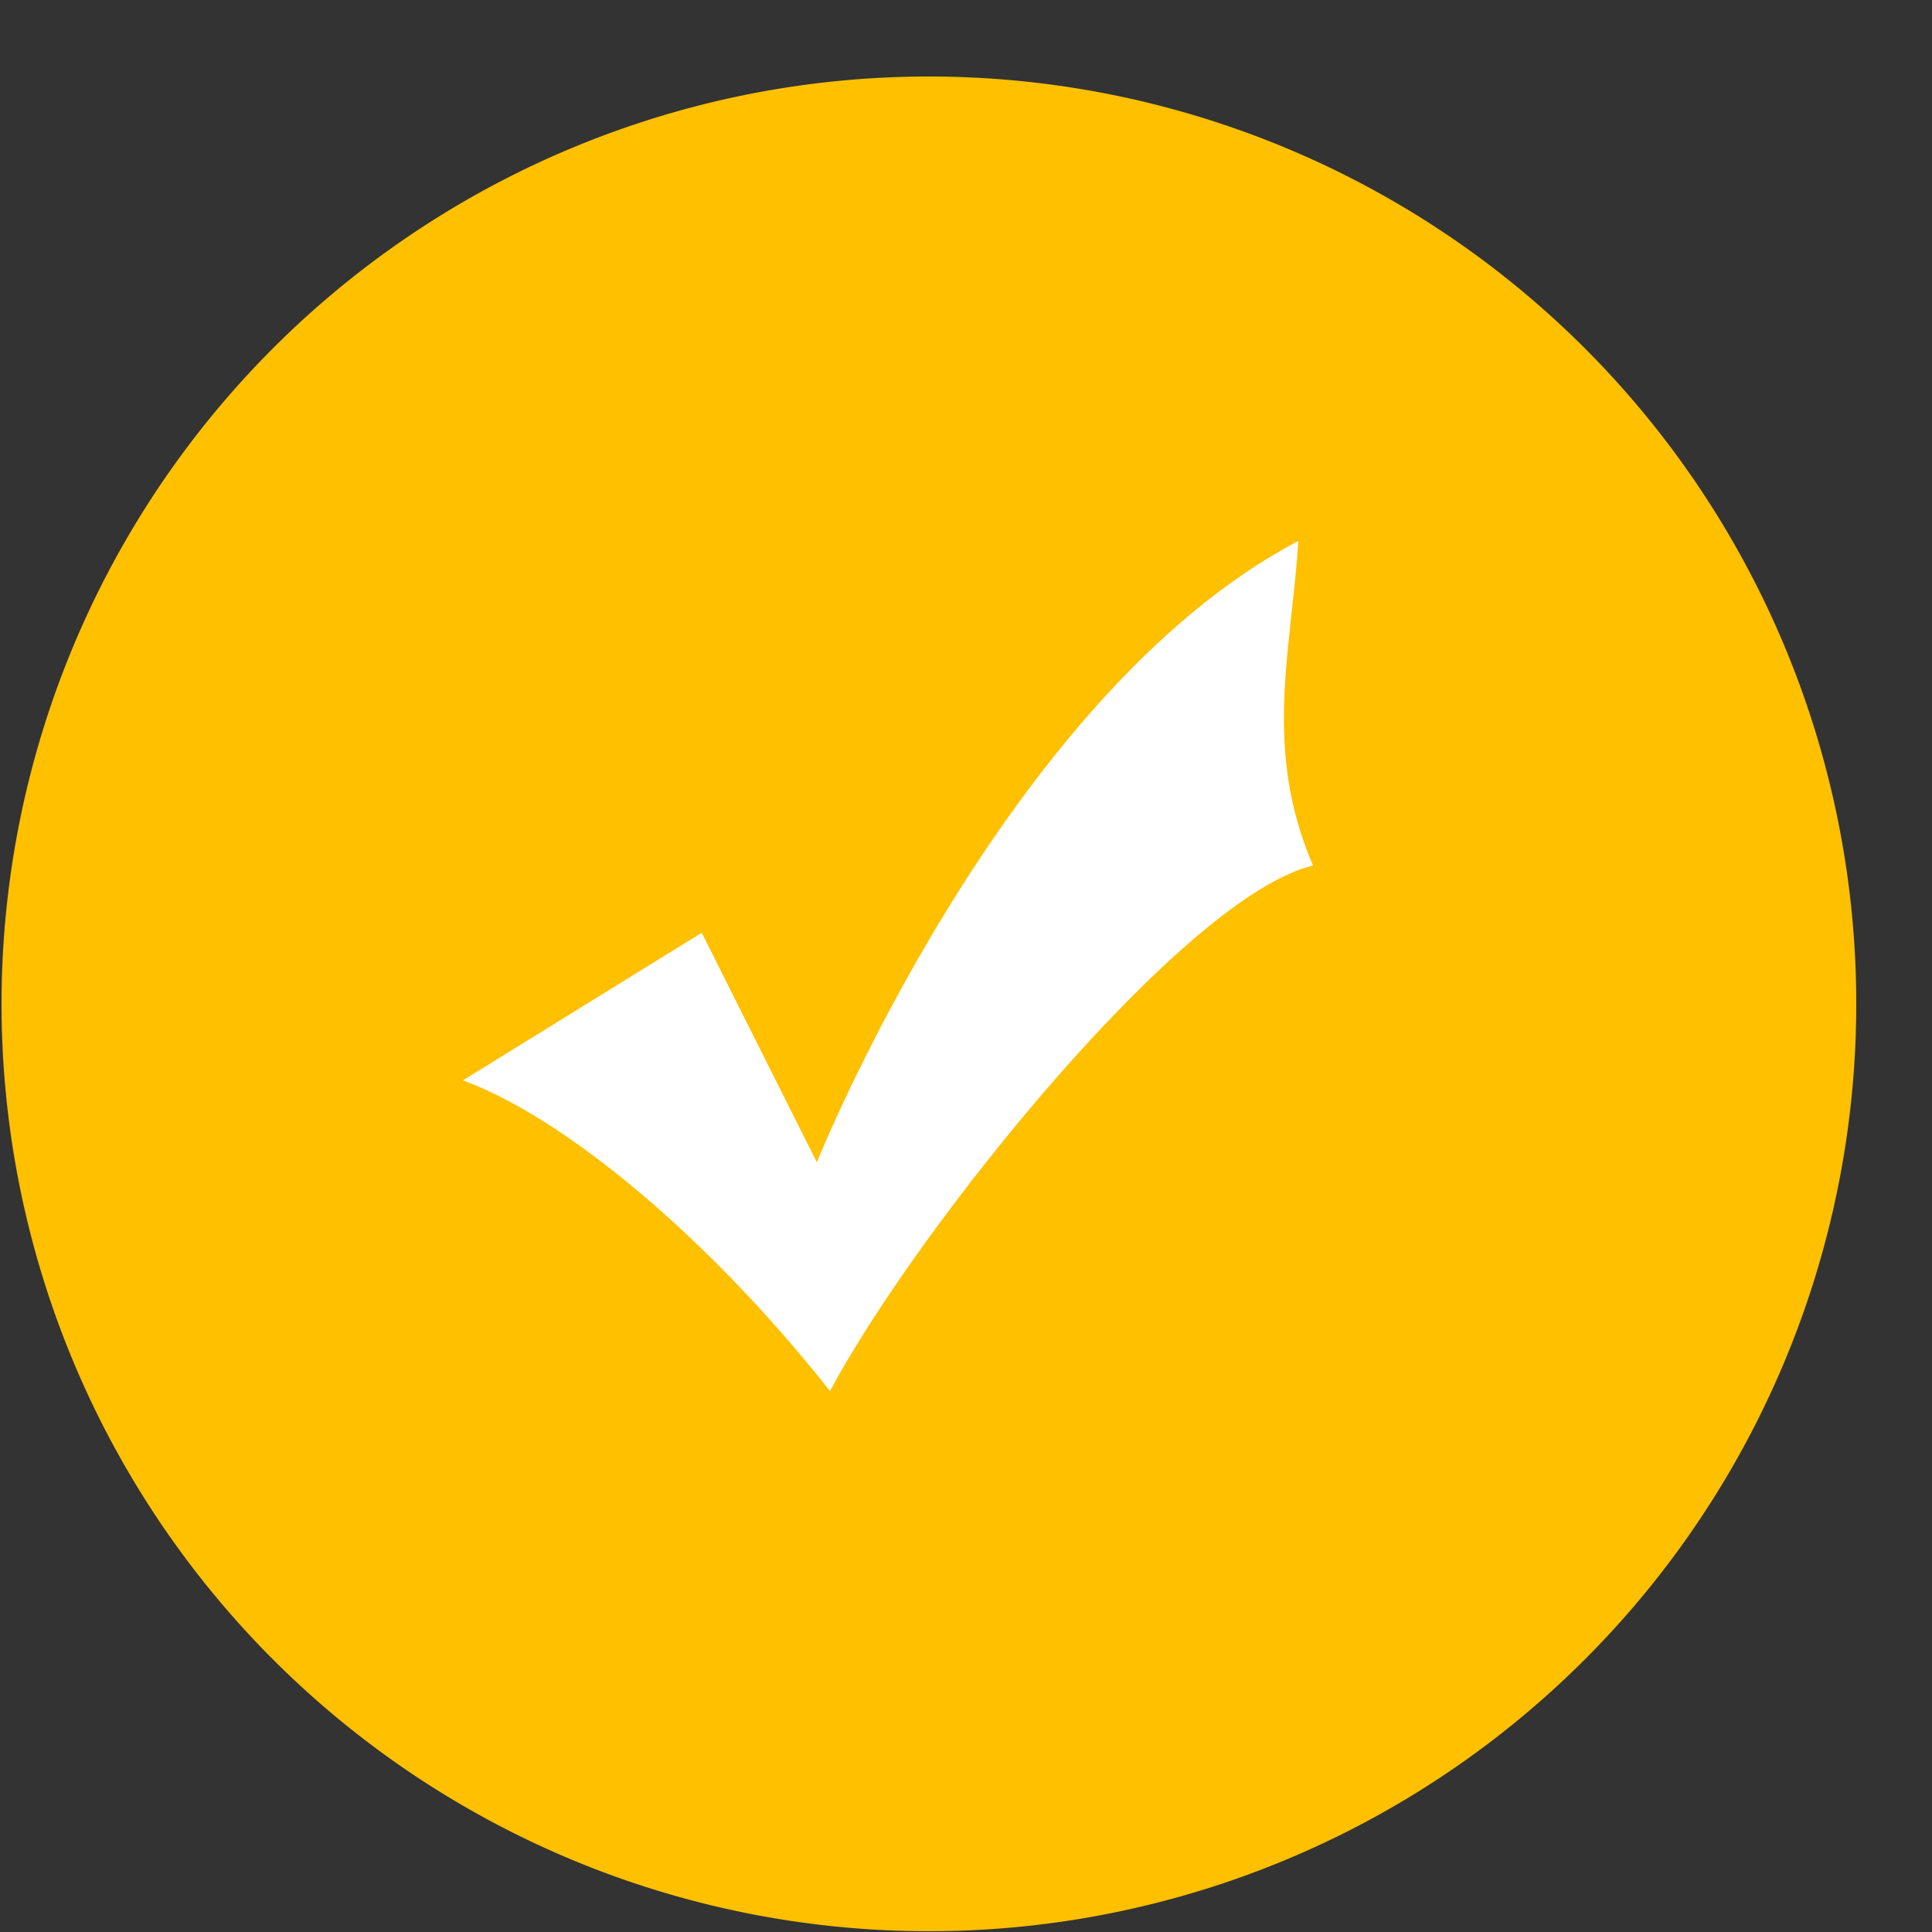 <svg xmlns="http://www.w3.org/2000/svg" width="25" height="25" viewBox="0 0 25 25"><rect x="0" y="0" width="25" height="25" fill="#333333" stroke="none"/><path fill="#ffc000" d="M12.02.99a12 12 0 1 1 0 24 12 12 0 0 1 0-24z"/><path fill="#fff" d="M9.08 12.07l1.49 2.97S12.99 9 16.8 7c-.09 1.44-.46 2.68.19 4.2-1.68.4-5.13 4.7-6.25 6.8-1.58-2-3.44-3.54-4.75-4.02z"/></svg>